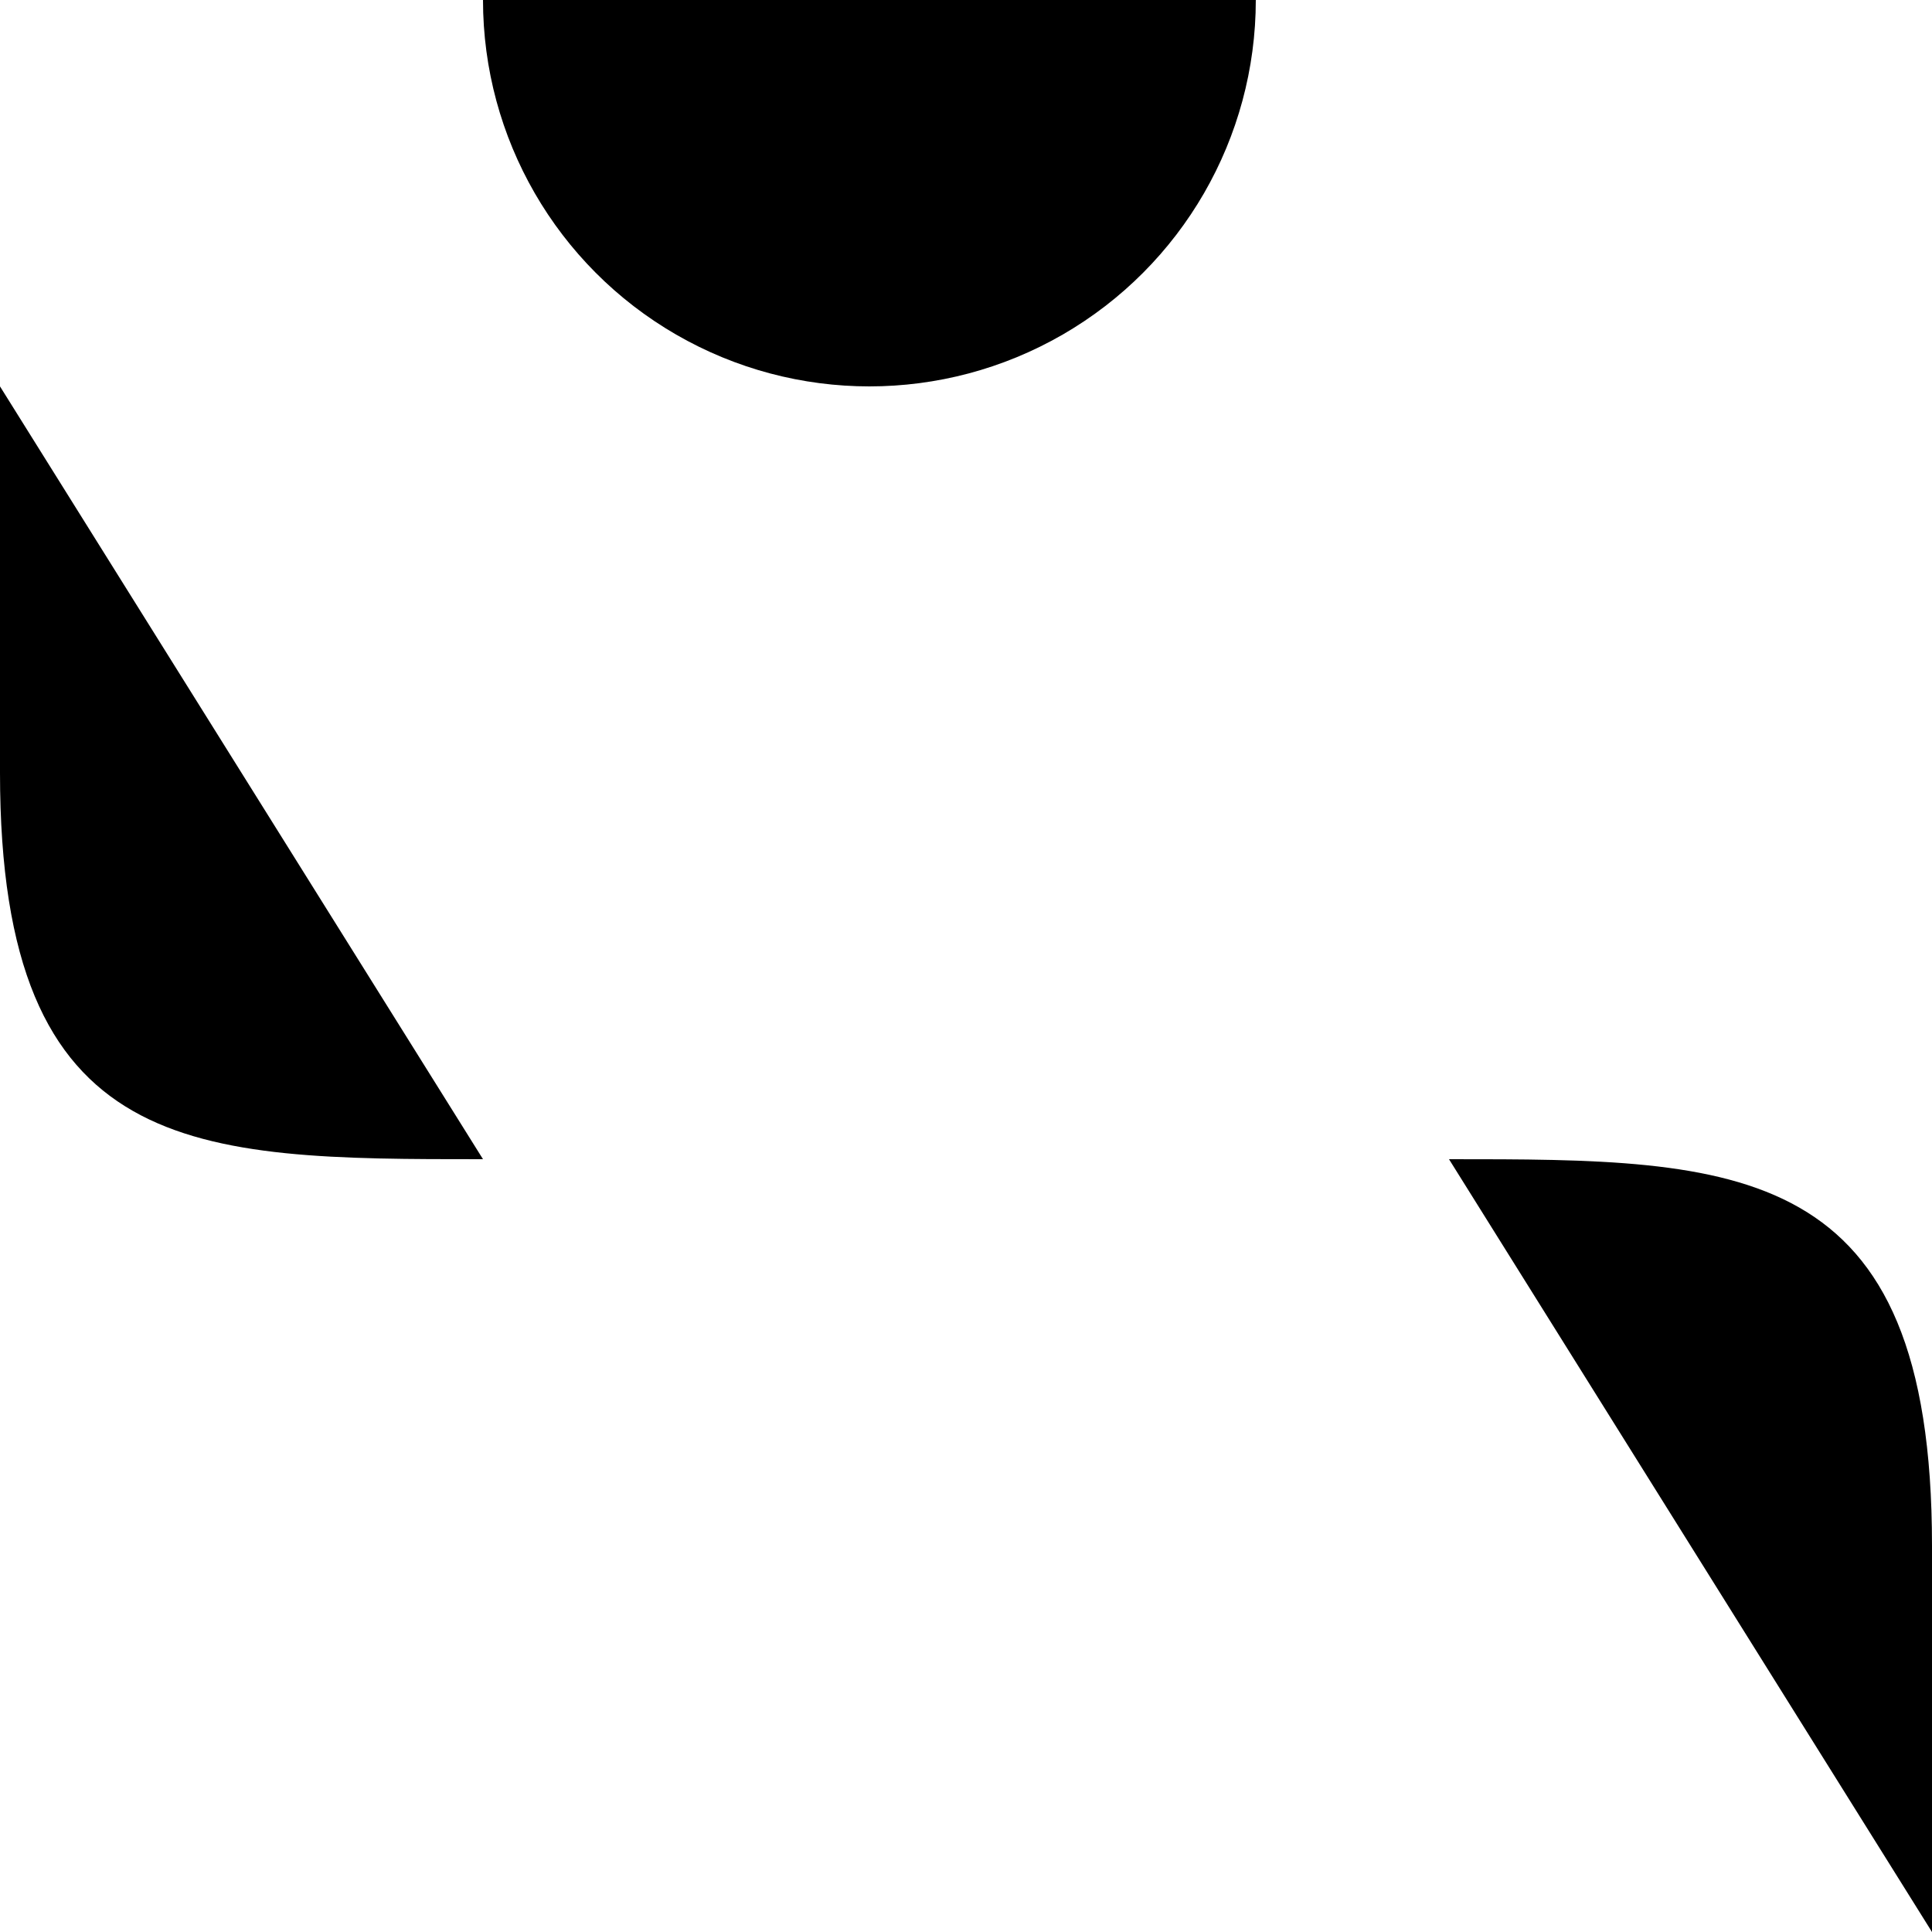 <?xml version="1.0" encoding="UTF-8"?>
<svg class="--path" viewBox="0 0 20 20" version="1.1" xmlns="http://www.w3.org/2000/svg" xmlns:xlink="http://www.w3.org/1999/xlink">
  <path 
    class="--curve" d="M0,4 L0,8 C0,12 2,12 5,12" 
    style="transform: translateX(45%);"
  >
  </path>
  <line class="--curve" x1="48%" x2="98%" y1="12" y2="12">
  </line>
  <path 
    class="--curve" d="M0,4 L0,8 C0,12 2,12 5,12" 
    style="transform: translate(100%, 24px) scale(-1, -1);"
  ></path>
  <circle 
    class="--cap" 
    r="4" 
    cx="45%" 
    cy="0"
  ></circle>
</svg>
